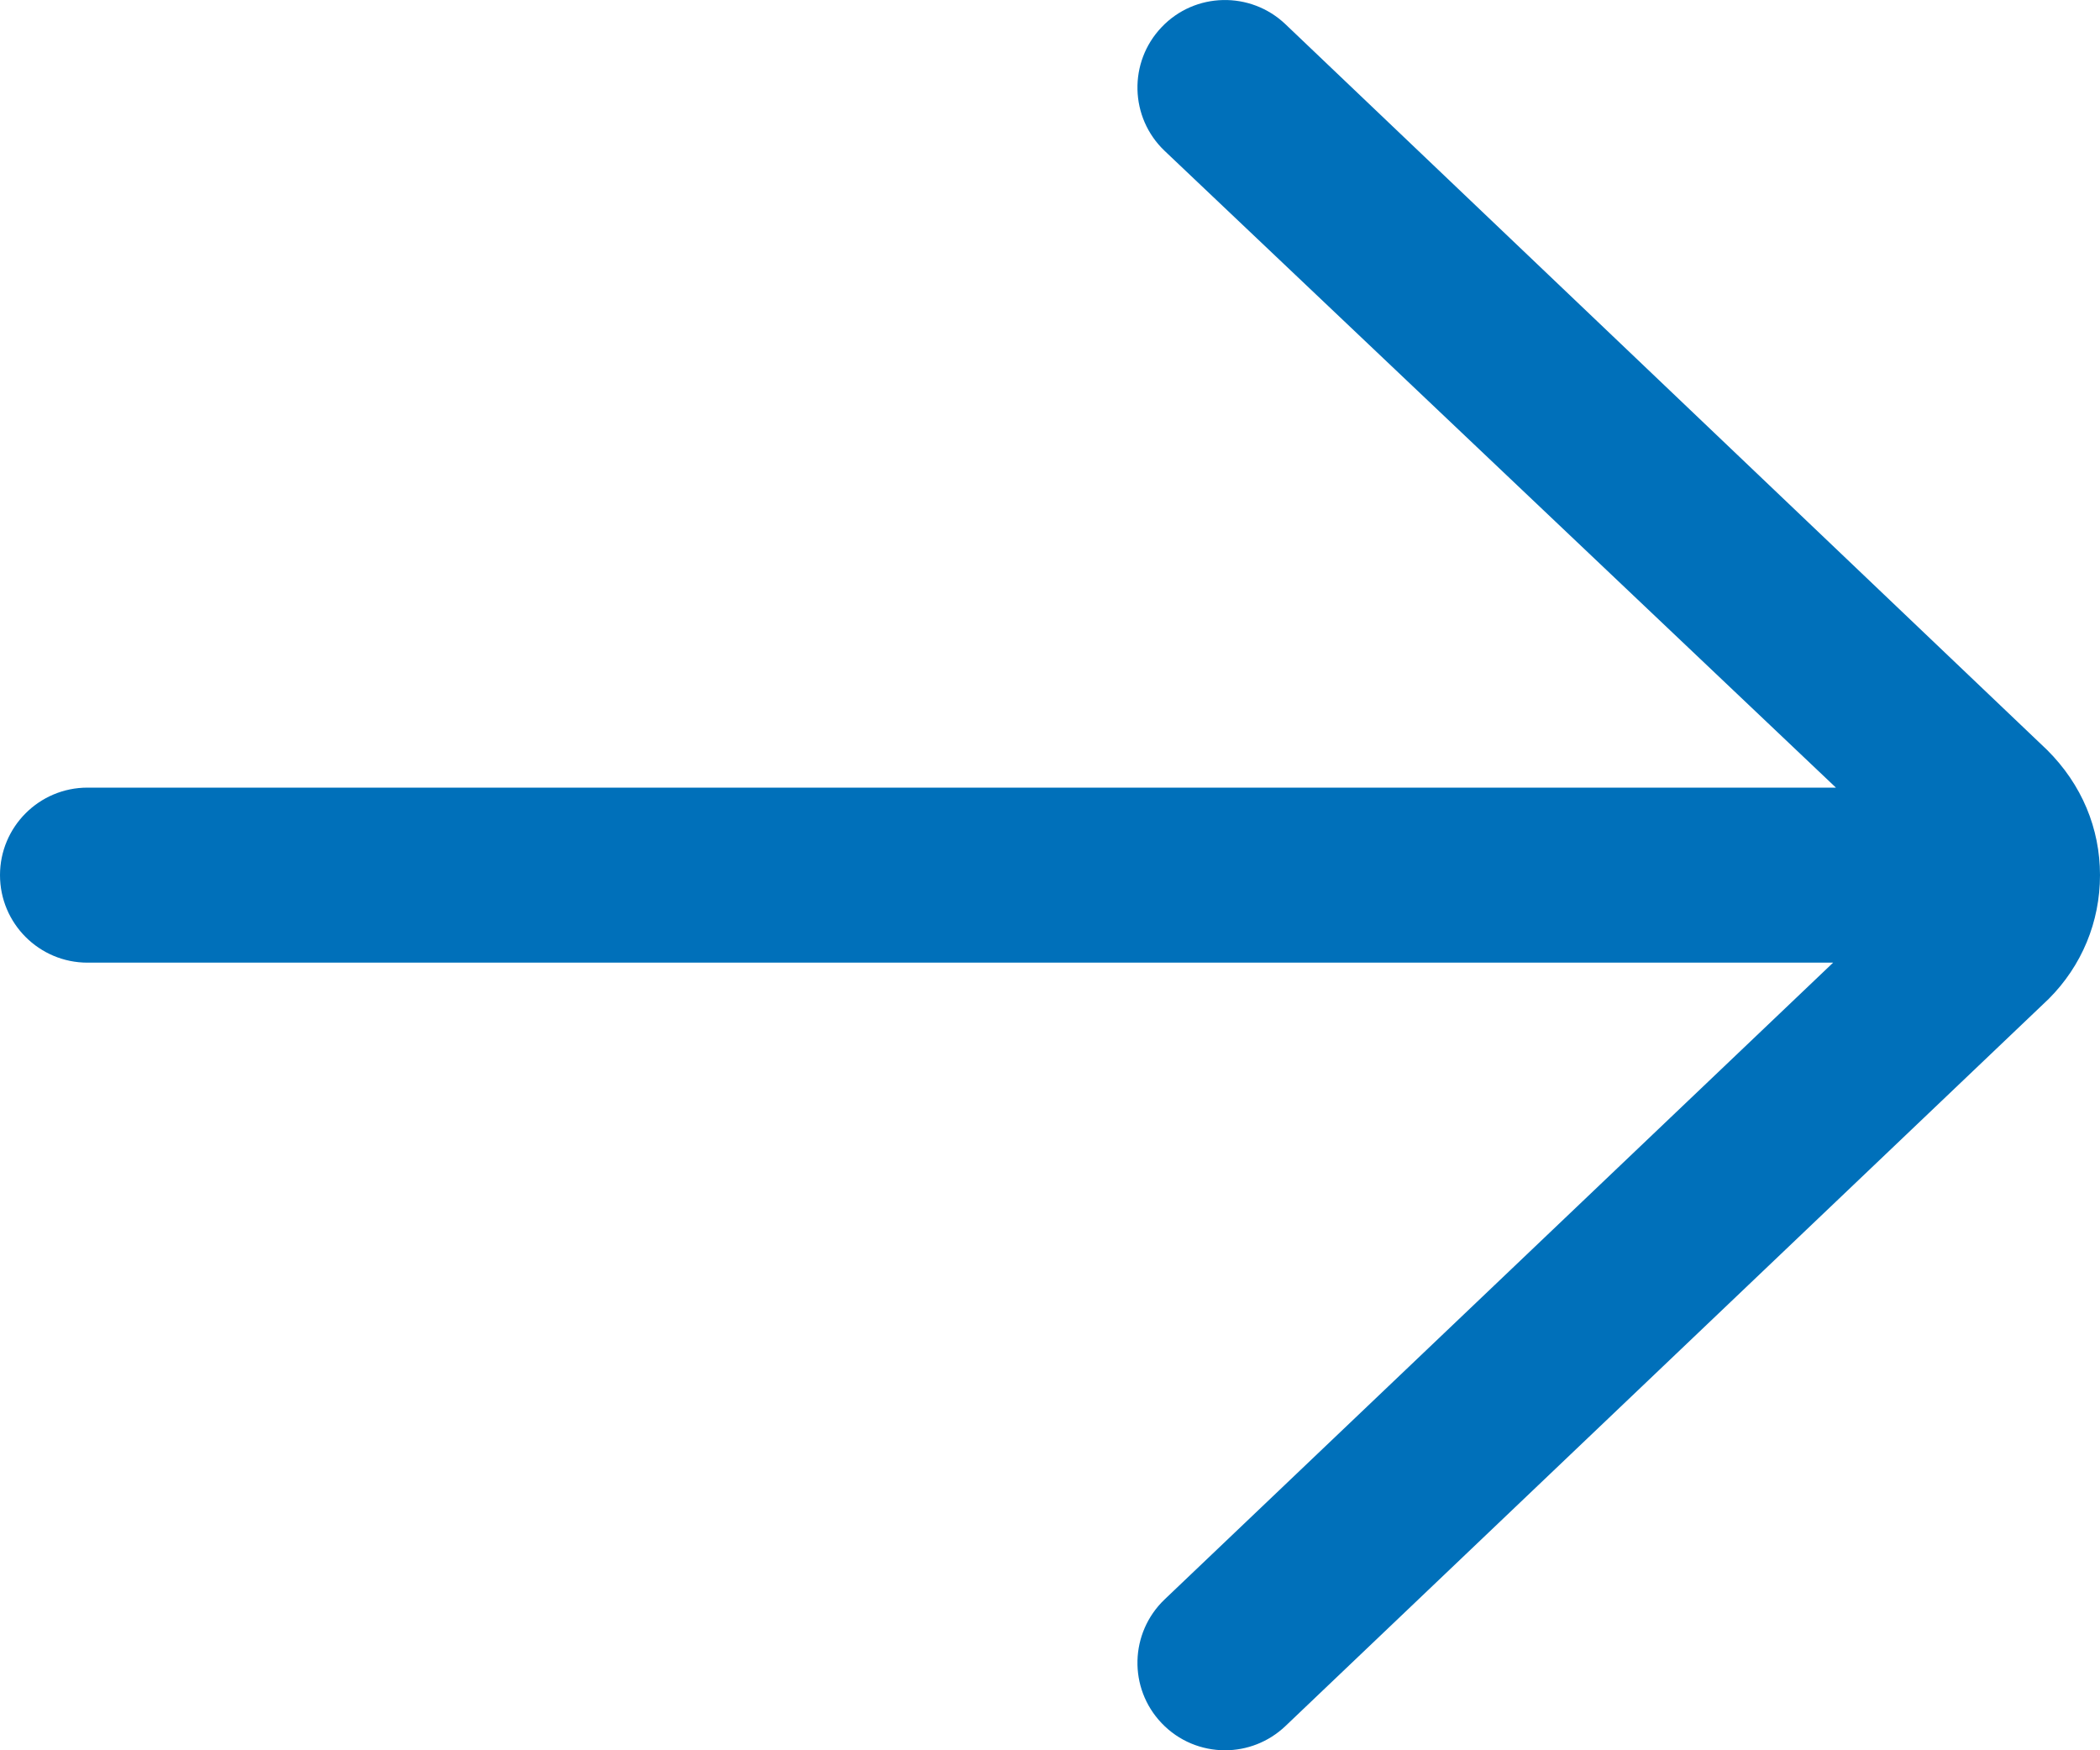 <svg width="12" height="10" viewBox="0 0 12 10" fill="none" xmlns="http://www.w3.org/2000/svg">
<path d="M7.345 0.138C7.145 -0.052 6.828 -0.045 6.638 0.155C6.447 0.355 6.455 0.672 6.655 0.862L10.491 4.5H0.5C0.224 4.5 0 4.724 0 5C0 5.276 0.224 5.5 0.5 5.5H10.475L6.655 9.138C6.455 9.329 6.447 9.645 6.638 9.845C6.736 9.948 6.868 10 7 10C7.124 10 7.248 9.954 7.345 9.862L11.707 5.707C11.896 5.518 12 5.267 12 5C12 4.733 11.896 4.482 11.698 4.285L7.345 0.138Z" fill="#0070BA"/>
</svg>
